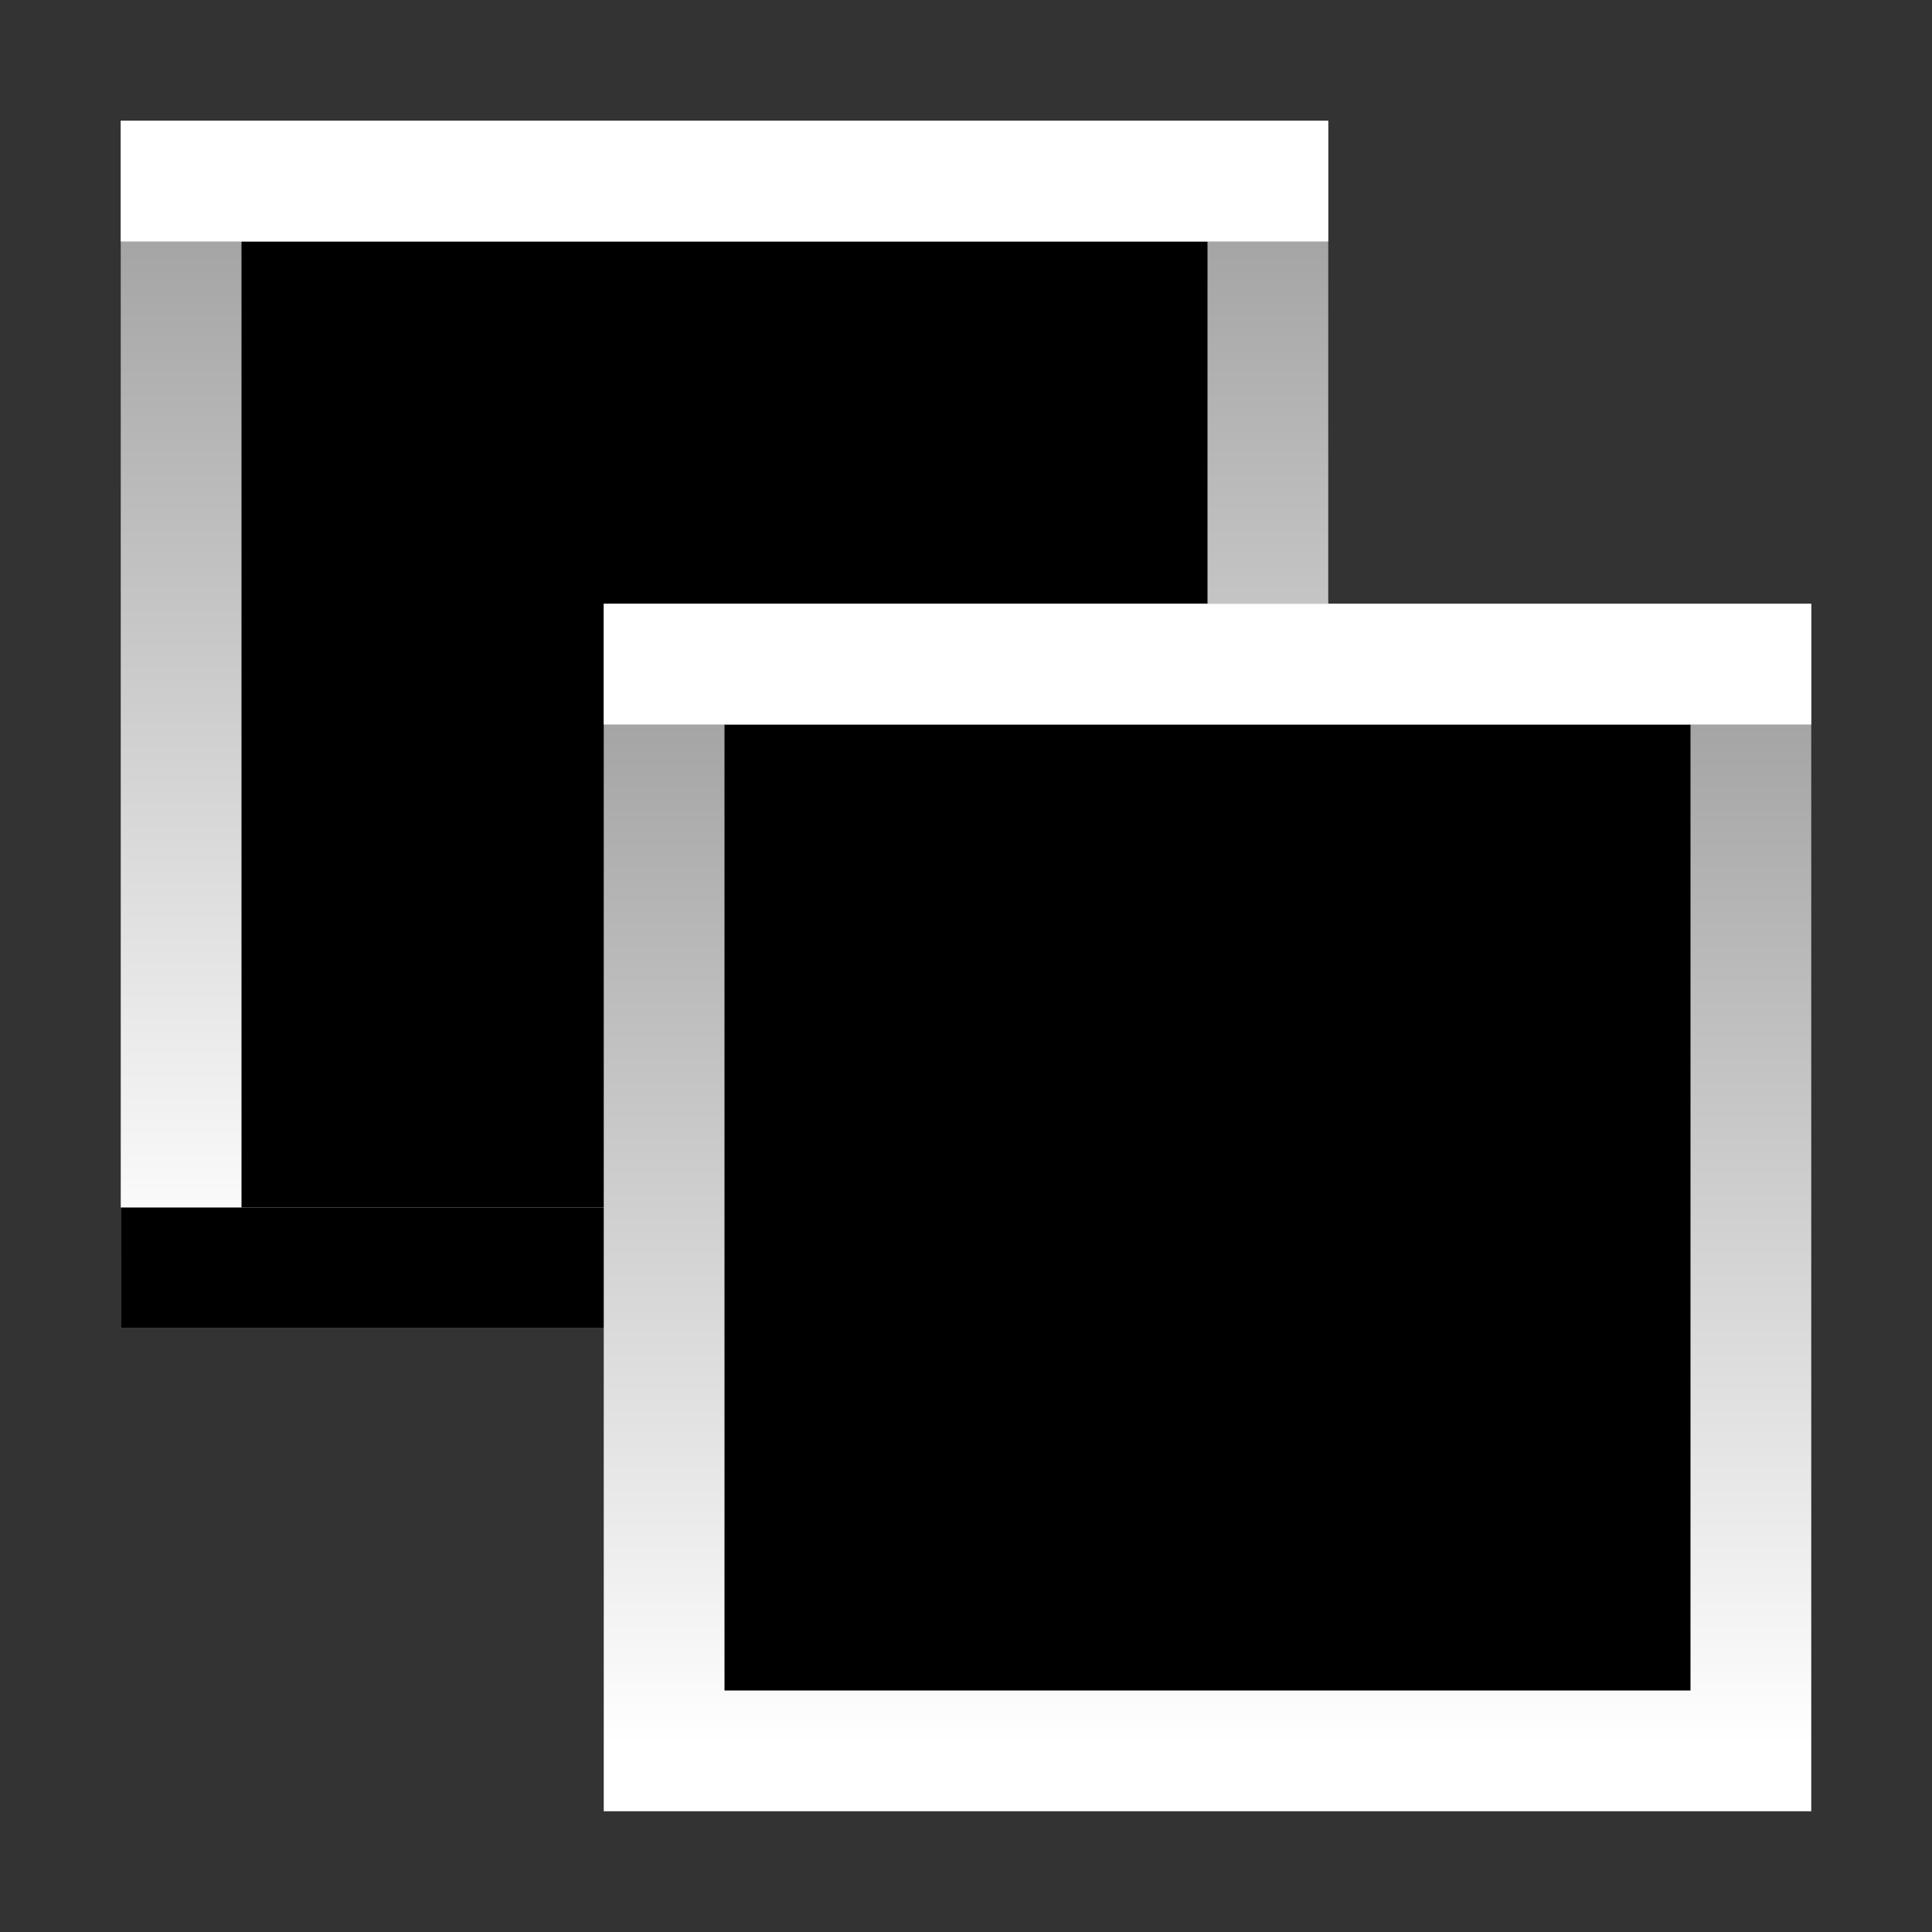 <!-- made WITHOUT inkscape because it fucking sucks -->
<!-- made in notepad++ and firefox -->
<svg width="16" height="16" xmlns="http://www.w3.org/2000/svg">
	<rect width="100%" height="100%" fill="#333333" stroke="none"/>
	<defs>
		<linearGradient id="light-grad" x1="0" x2="0" y1="0" y2="100%">
			<stop offset="0" stop-color="#a0a0a0"/>
			<stop offset="100%" stop-color="white"/>
		</linearGradient>
	</defs>
  <rect x="1.5" y="1.5" width="9" height="9" stroke-width= "1" stroke="url(#light-grad)"/>
  <!-- top shine line -->
  <line x1="1" y1="1.5" x2="11" y2="1.5" stroke="#ffffff80" stroke-width="1"/>
  <line x1="1" y1="10.5" x2="11" y2="10.5" stroke="#00000080" stroke-width="1"/>
  
  <rect x="5.5" y="5.5" width="9" height="9" stroke-width= "1" stroke="url(#light-grad)"/>
  <!-- bottom shine line -->
  <line x1="5" y1="5.5" x2="15" y2="5.5" stroke="#ffffff80" stroke-width="1"/>
  <!-- <line x1="5" y1="14.5" x2="15" y2="14.5" stroke="#00000080" stroke-width="1"/> -->
</svg>
